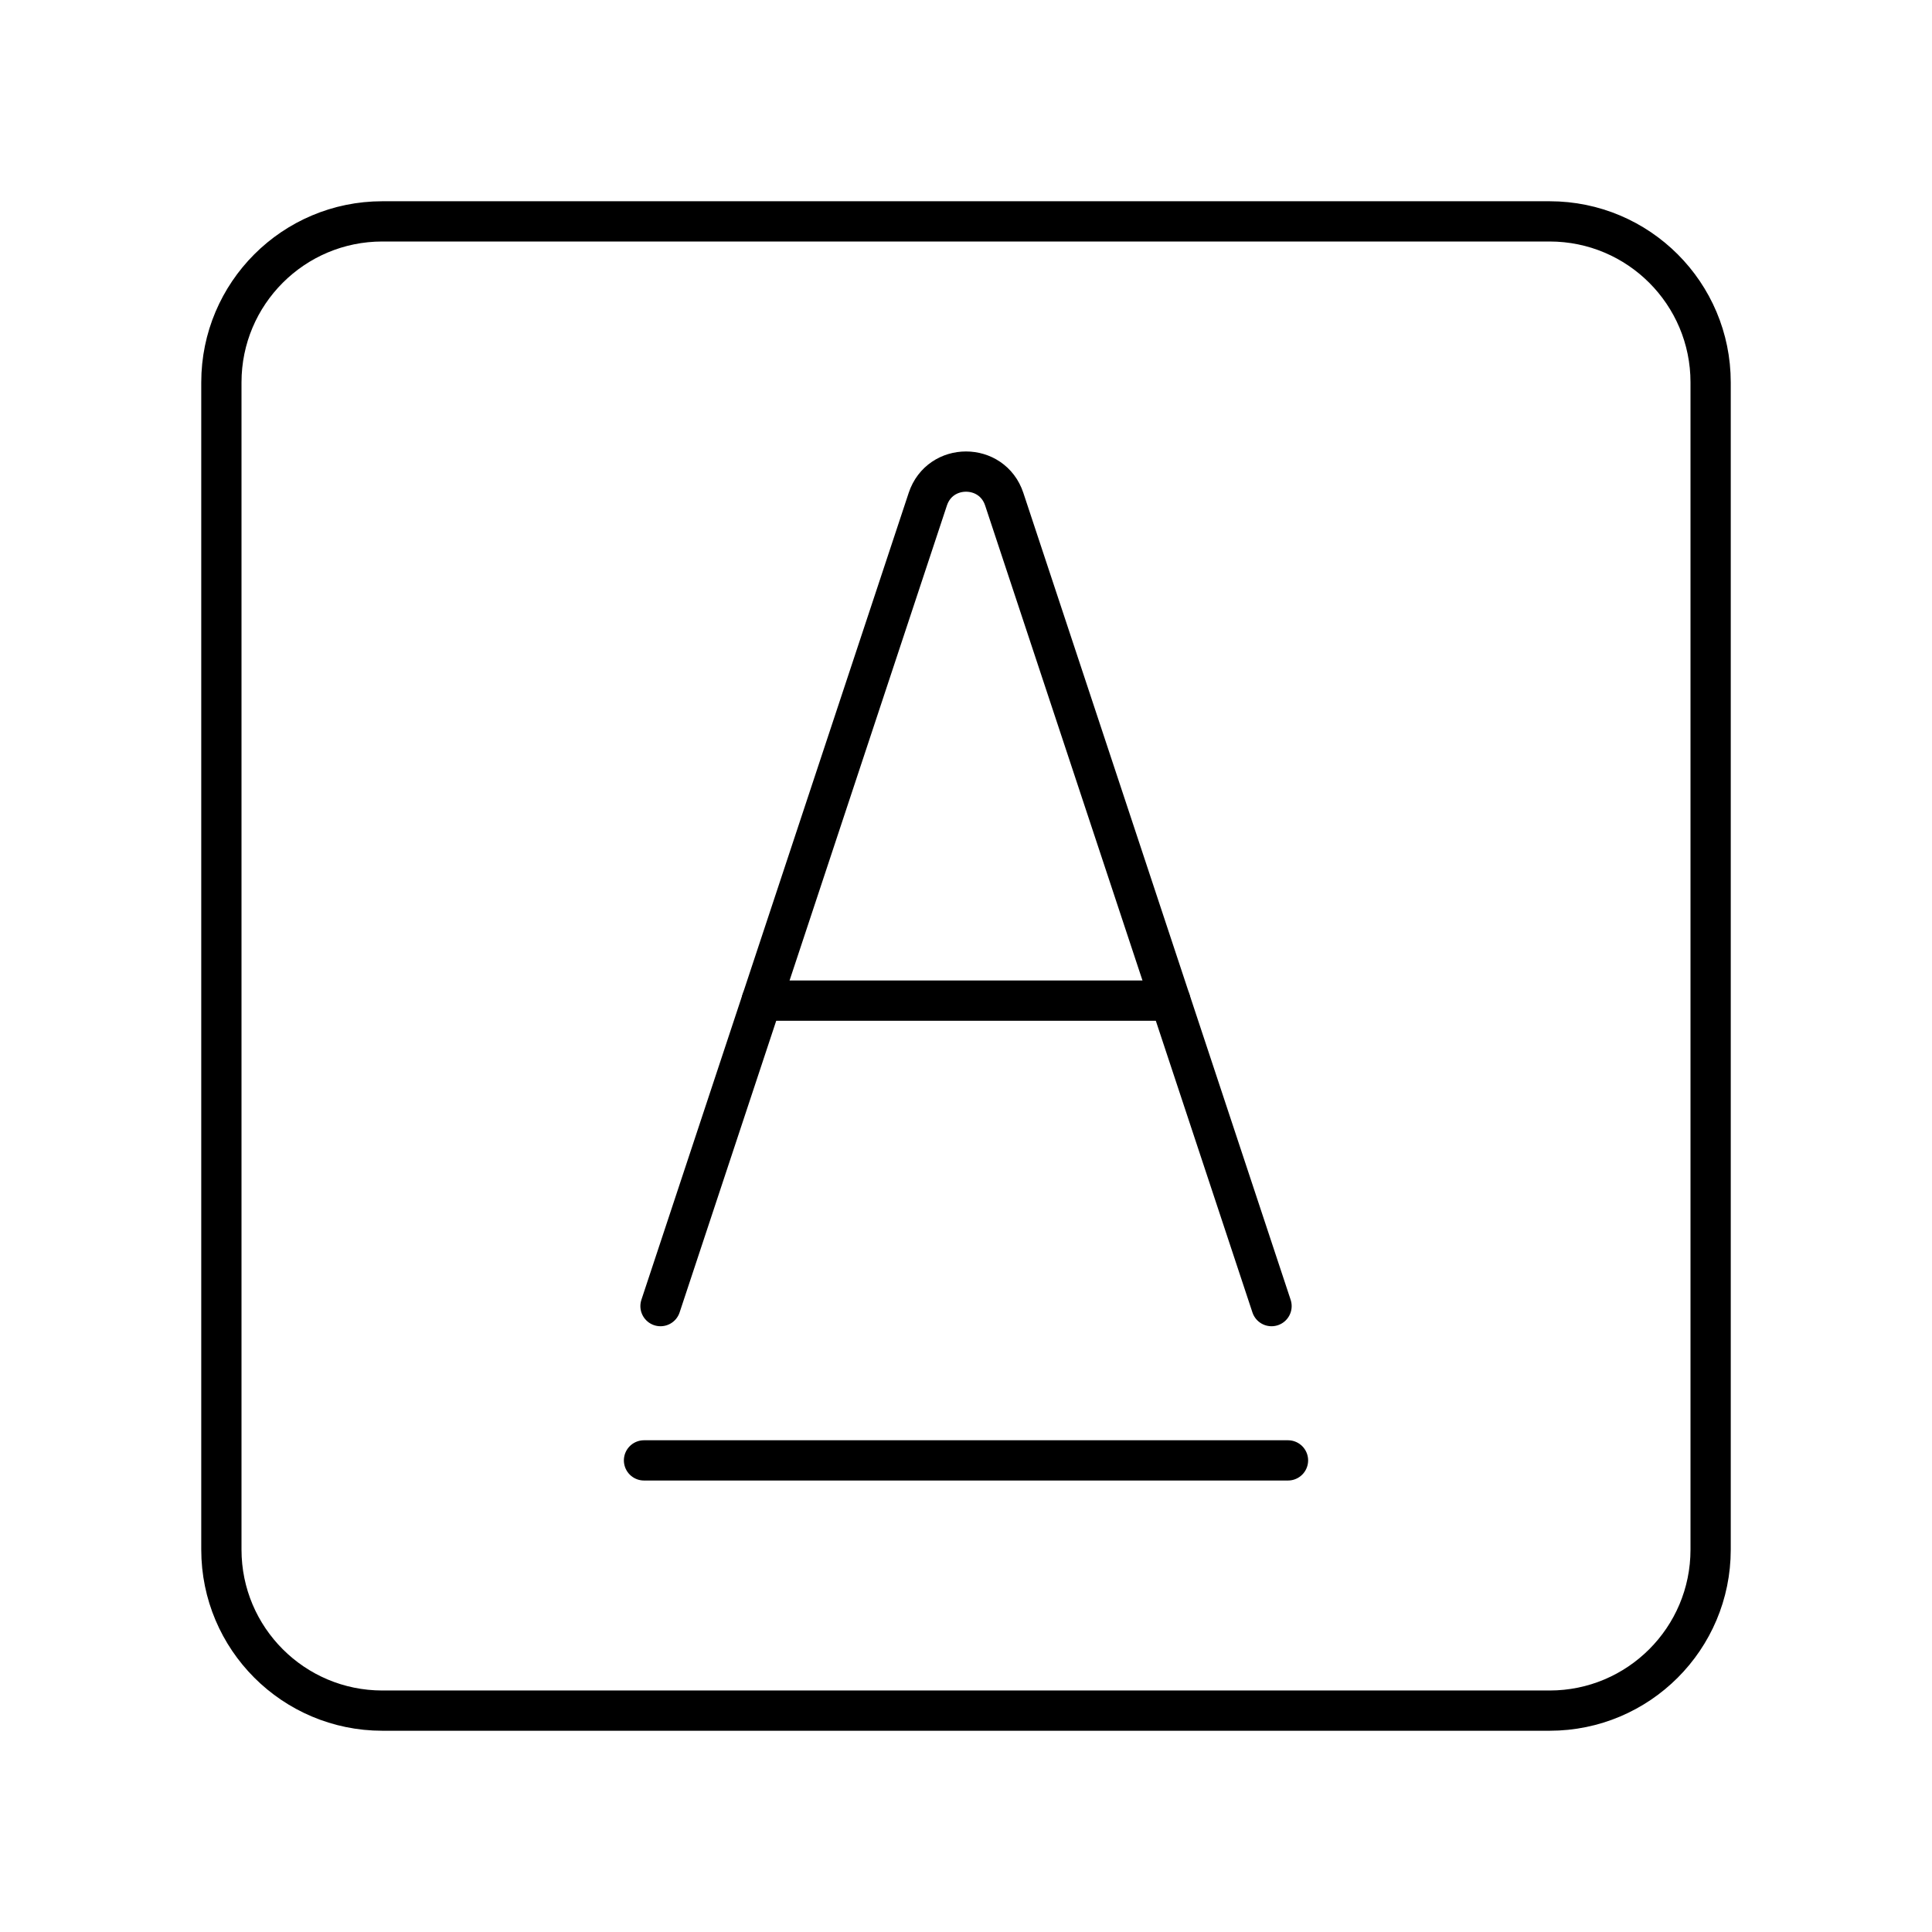 <?xml version="1.0" encoding="UTF-8"?><svg id="b" xmlns="http://www.w3.org/2000/svg" viewBox="0 0 48 48"><defs><style>.c{fill:none;stroke:#000;stroke-linecap:round;stroke-linejoin:round;}</style></defs><path class="c" d="M38.5,5.5H9.5c-2.209,0-4,1.791-4,4v29c0,2.209,1.791,4,4,4h29c2.209,0,4-1.791,4-4V9.5c0-2.209-1.791-4-4-4Z"/><line class="c" x1="29.076" y1="24.86" x2="18.924" y2="24.86"/><path class="c" d="M16.41,32.45l6.641-20.048c.303-.914,1.596-.914,1.899,0l6.641,20.048"/><line class="c" x1="16" y1="36.283" x2="32" y2="36.283"/></svg>